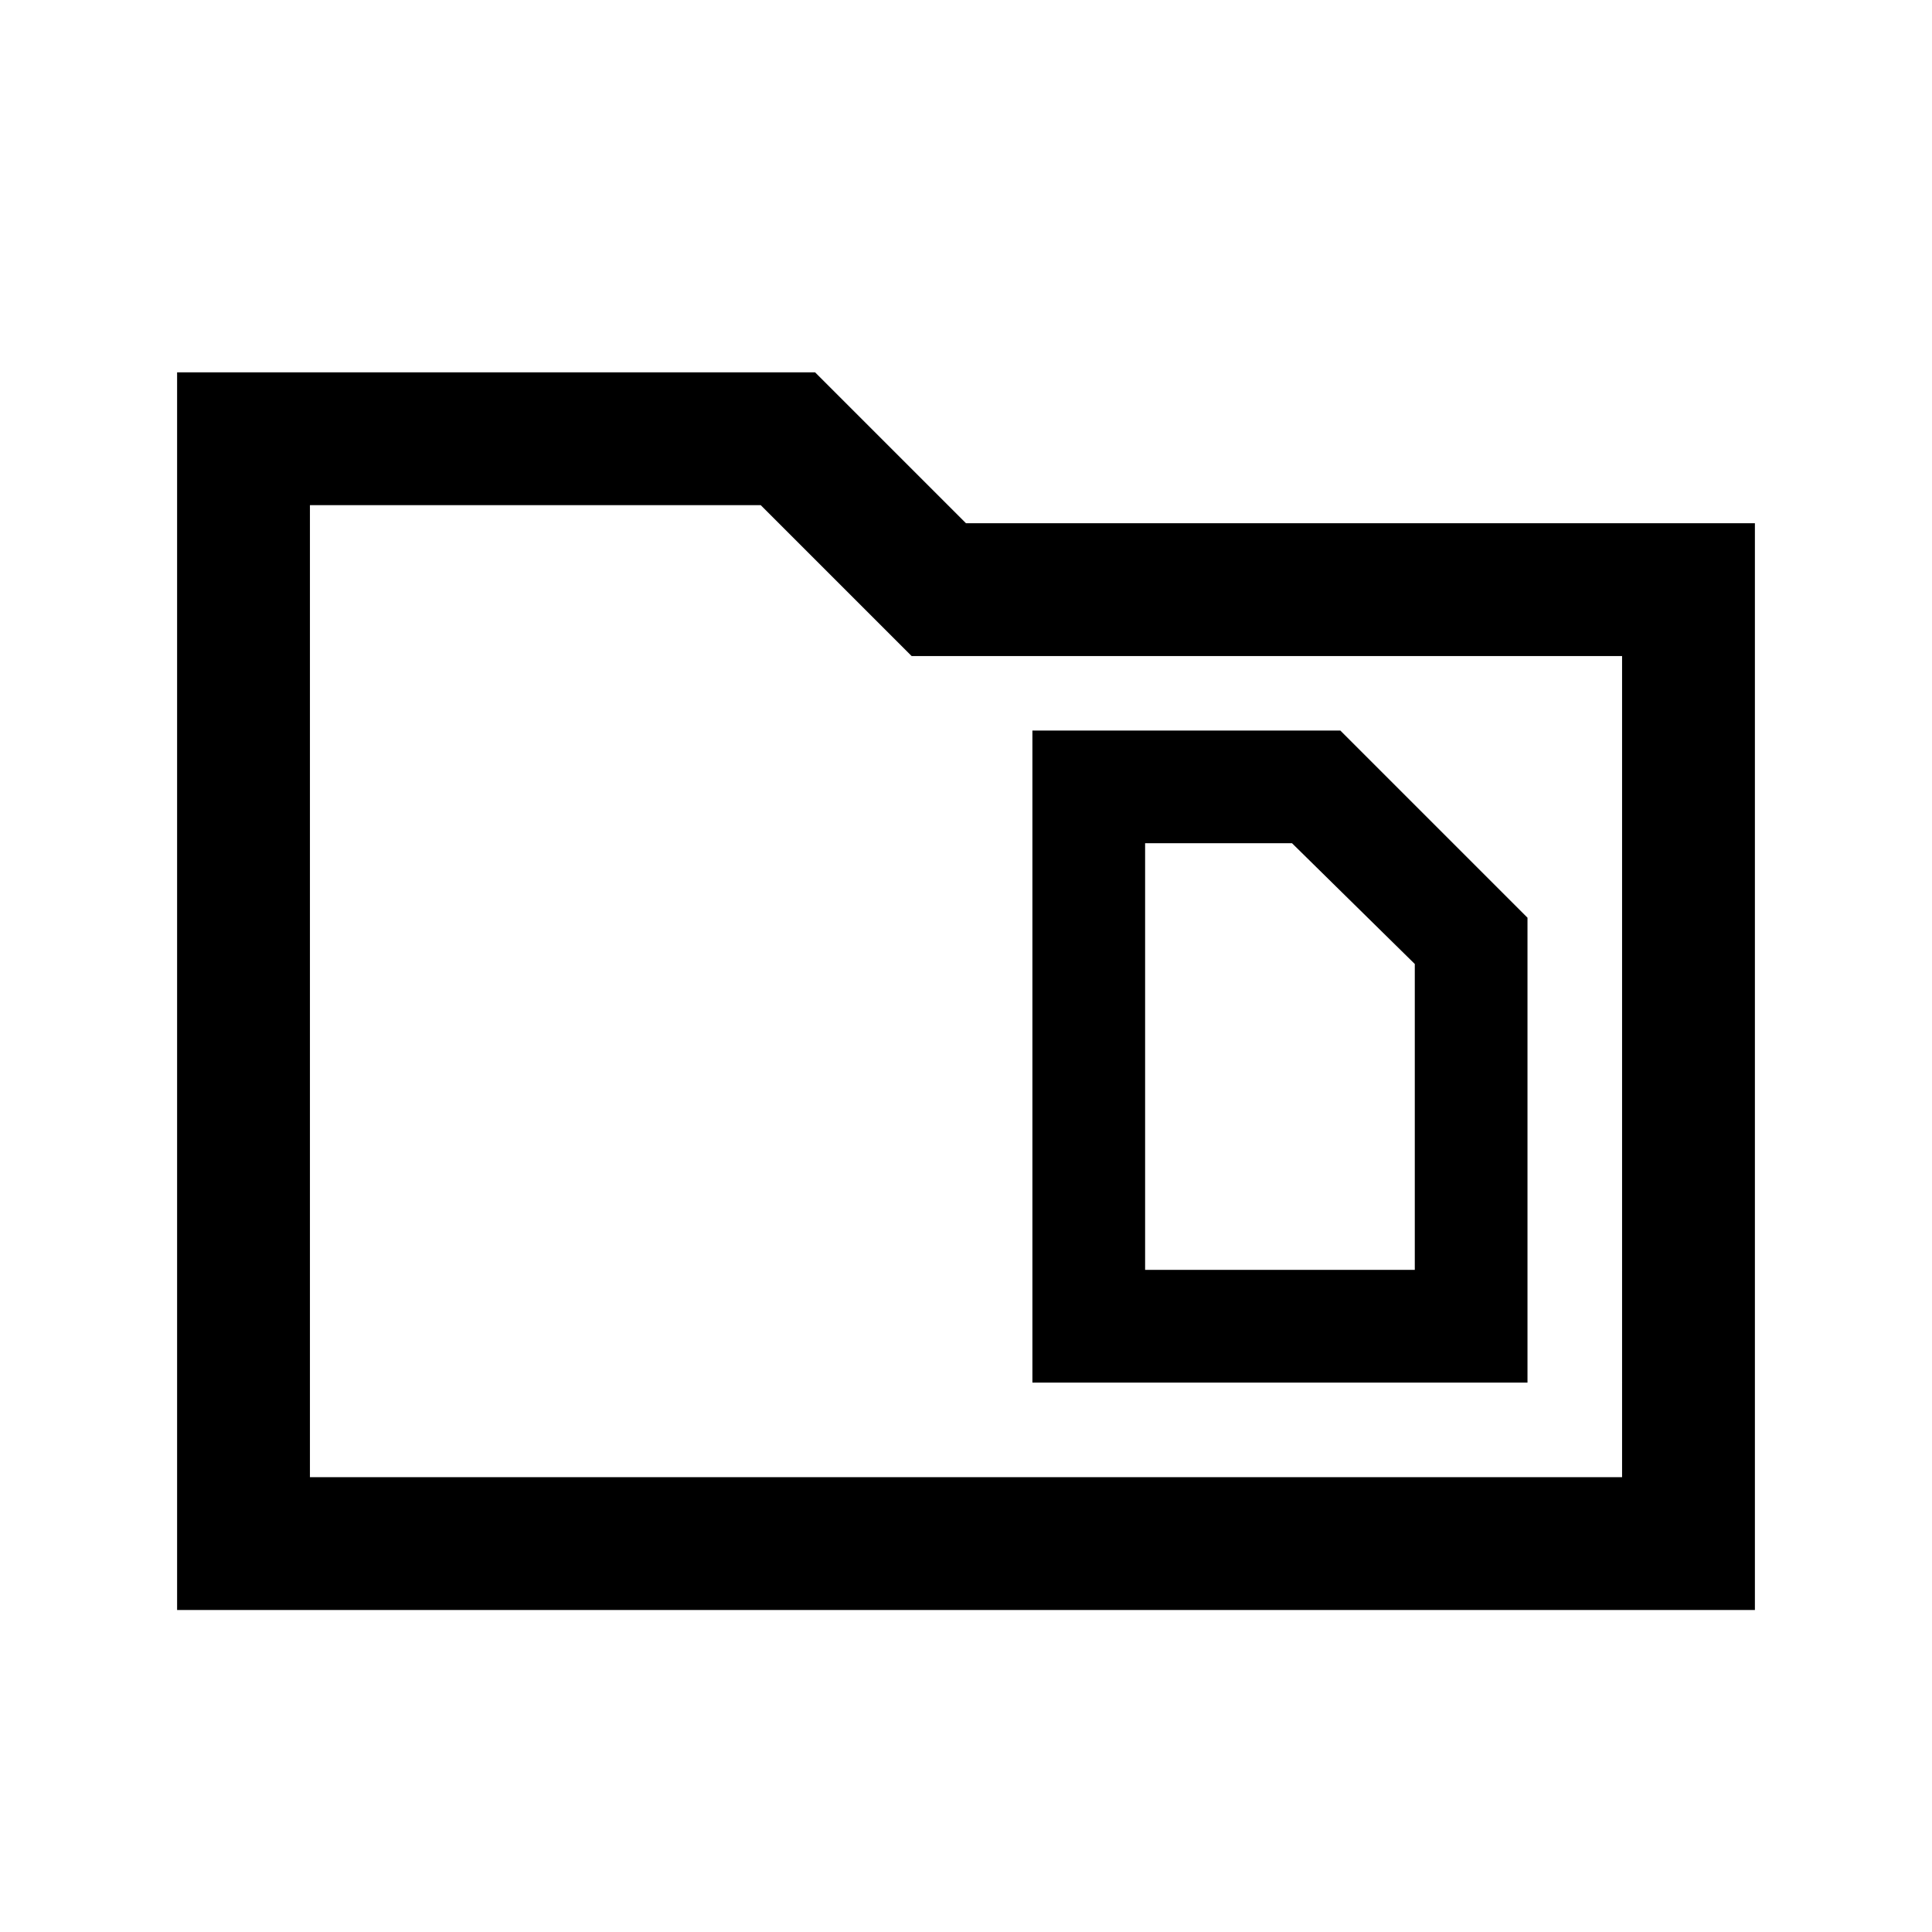 <svg xmlns="http://www.w3.org/2000/svg" height="24" width="24"><path d="M14.225 15.775v-5.3h1.825l1.525 1.5v3.8Zm-1.4 1.4h6.15V11.4L16.65 9.075h-3.825ZM2.2 4.625h7.925L12 6.5h9.8V20H2.2Zm1.65 1.65V18.35h16.3V8.15h-8.825L9.45 6.275Zm0 12.075V6.275 18.35Z"/></svg>